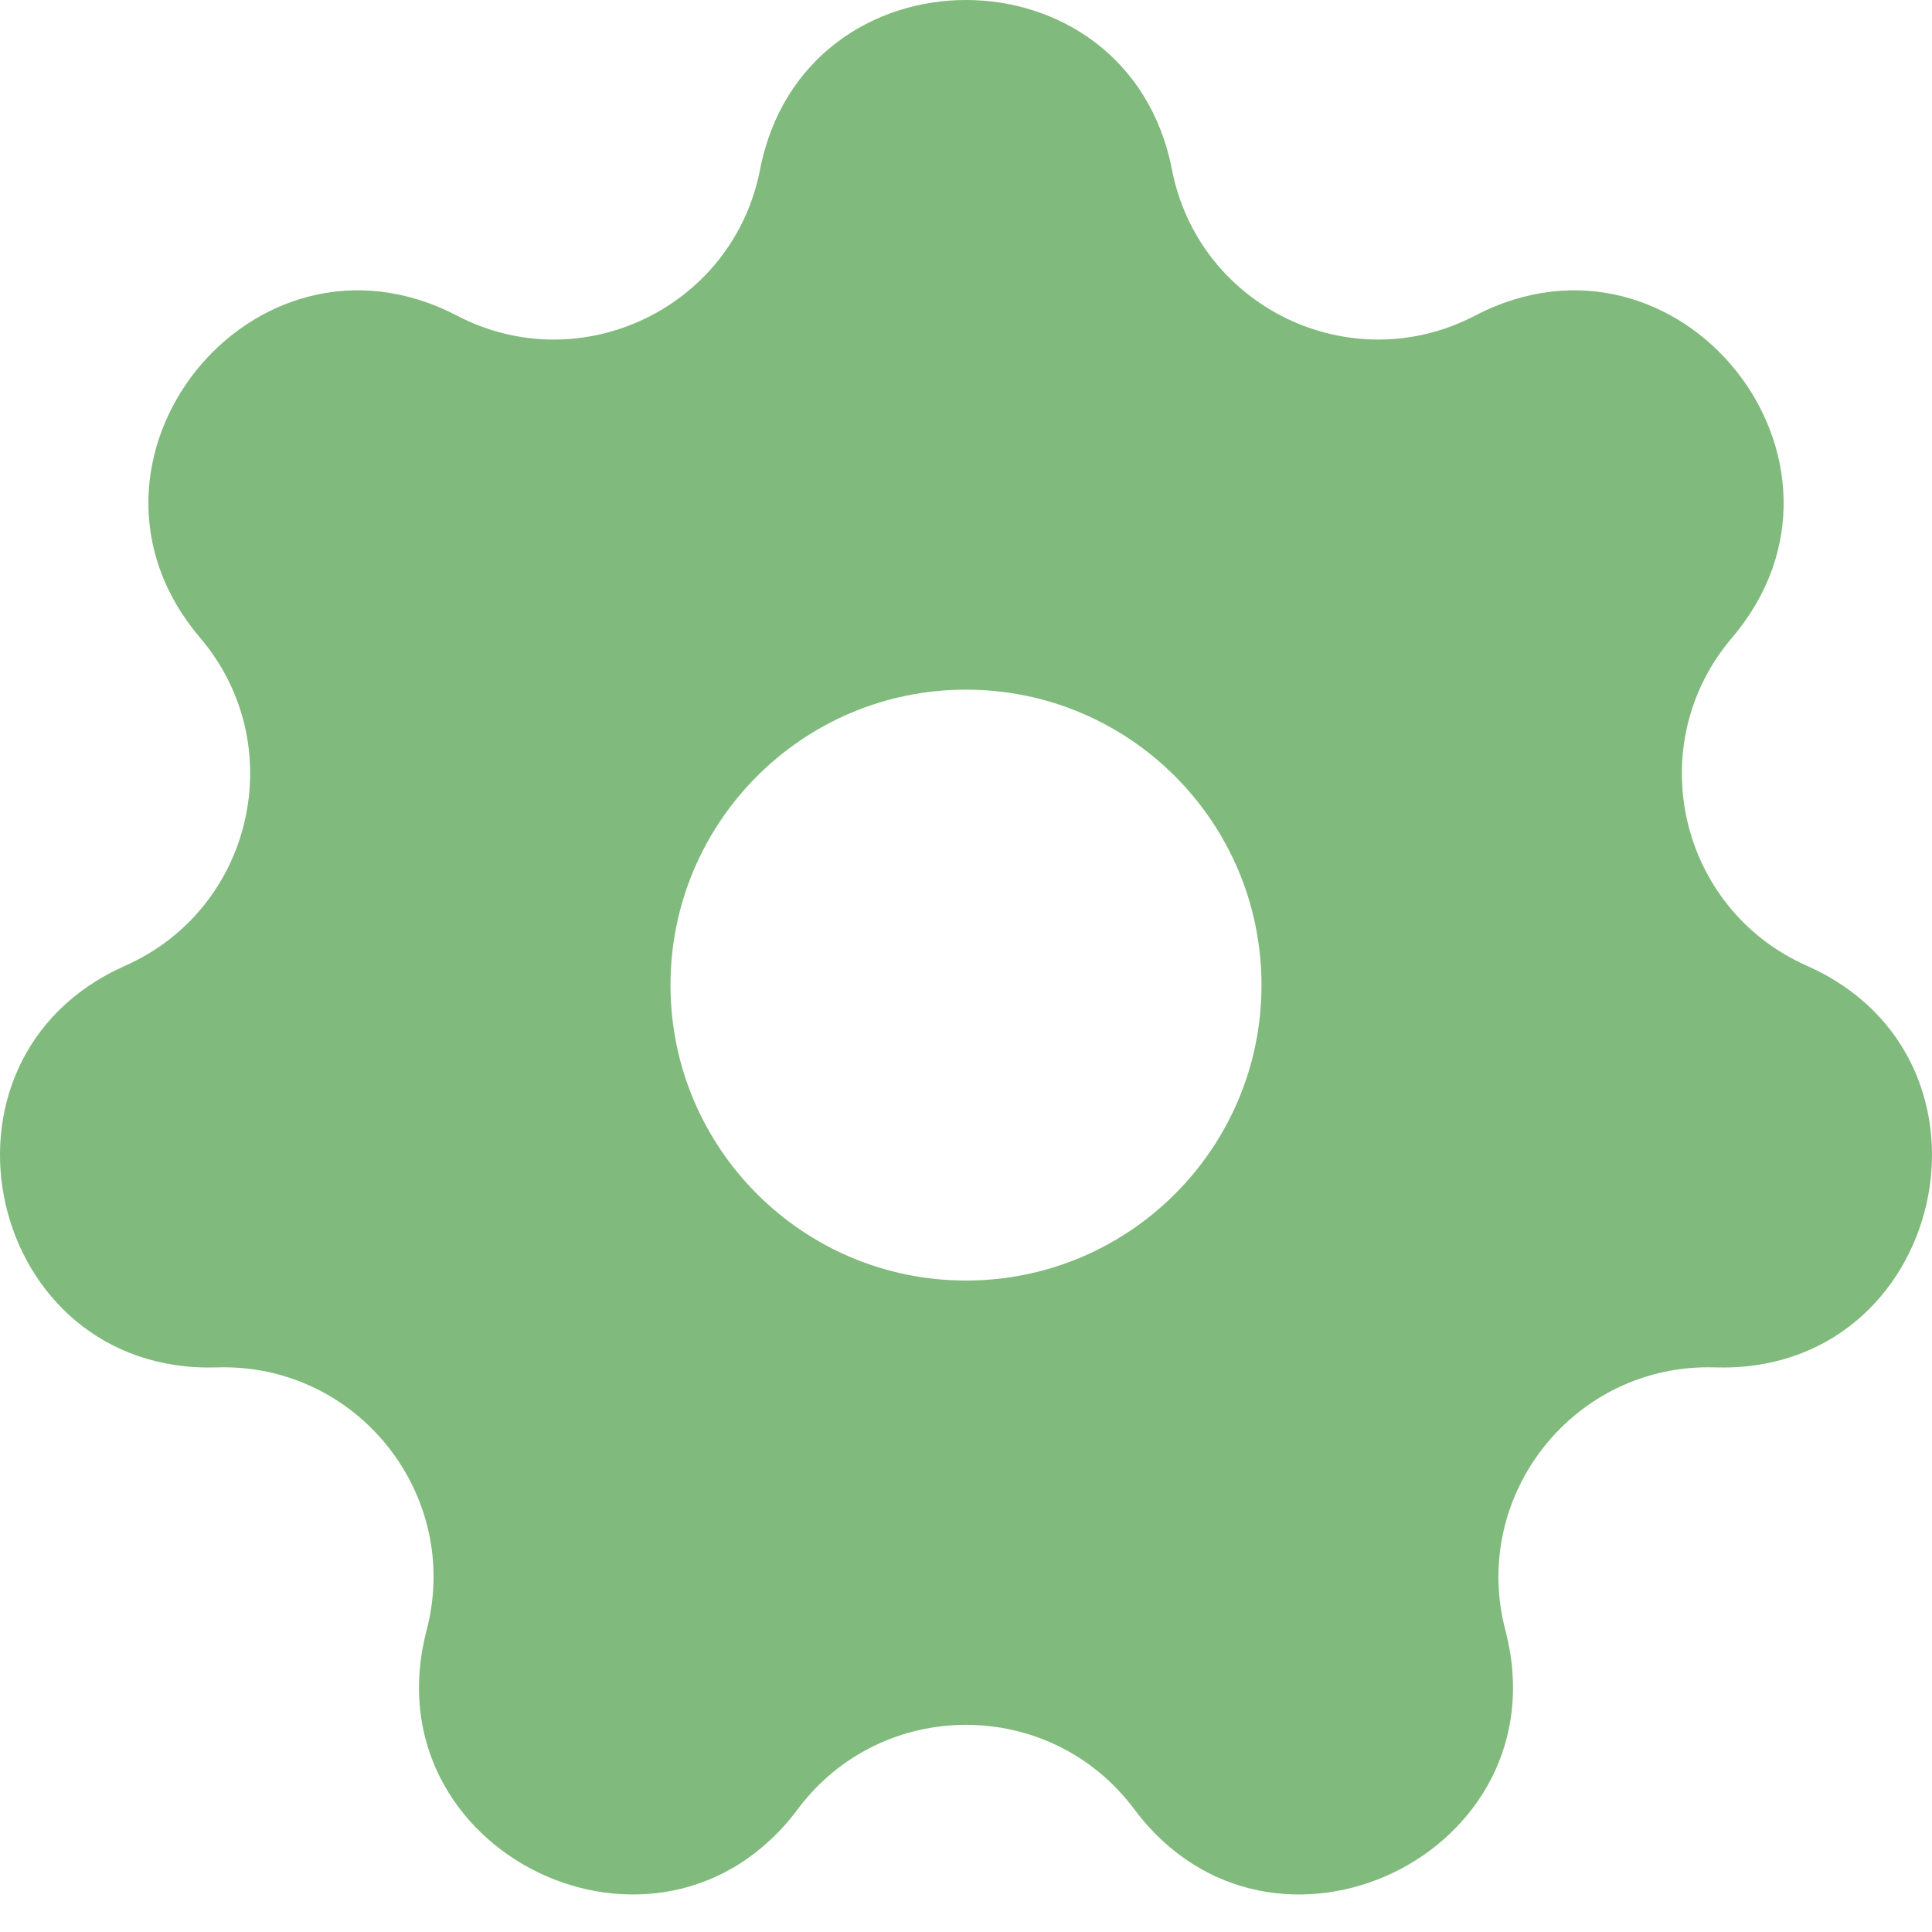 <svg width="21" height="21" viewBox="0 0 21 21" fill="none" xmlns="http://www.w3.org/2000/svg">
<path fill-rule="evenodd" clip-rule="evenodd" d="M12.739 1.845C12.259 -0.615 8.741 -0.615 8.261 1.845C7.969 3.341 6.319 4.136 4.967 3.431C2.745 2.273 0.551 5.024 2.175 6.932C3.163 8.094 2.755 9.879 1.361 10.497C-0.93 11.512 -0.147 14.942 2.358 14.863C3.882 14.815 5.023 16.246 4.637 17.721C4.002 20.145 7.173 21.672 8.672 19.664C9.584 18.443 11.416 18.443 12.328 19.664C13.827 21.672 16.998 20.145 16.363 17.721C15.977 16.246 17.118 14.815 18.642 14.863C21.147 14.942 21.93 11.512 19.639 10.497C18.245 9.879 17.837 8.094 18.826 6.932C20.449 5.024 18.255 2.273 16.033 3.431C14.681 4.136 13.031 3.341 12.739 1.845ZM10.5 13.919C12.274 13.919 13.712 12.481 13.712 10.708C13.712 8.934 12.274 7.496 10.5 7.496C8.726 7.496 7.288 8.934 7.288 10.708C7.288 12.481 8.726 13.919 10.5 13.919Z" fill="#80BA7C"/>
</svg>
